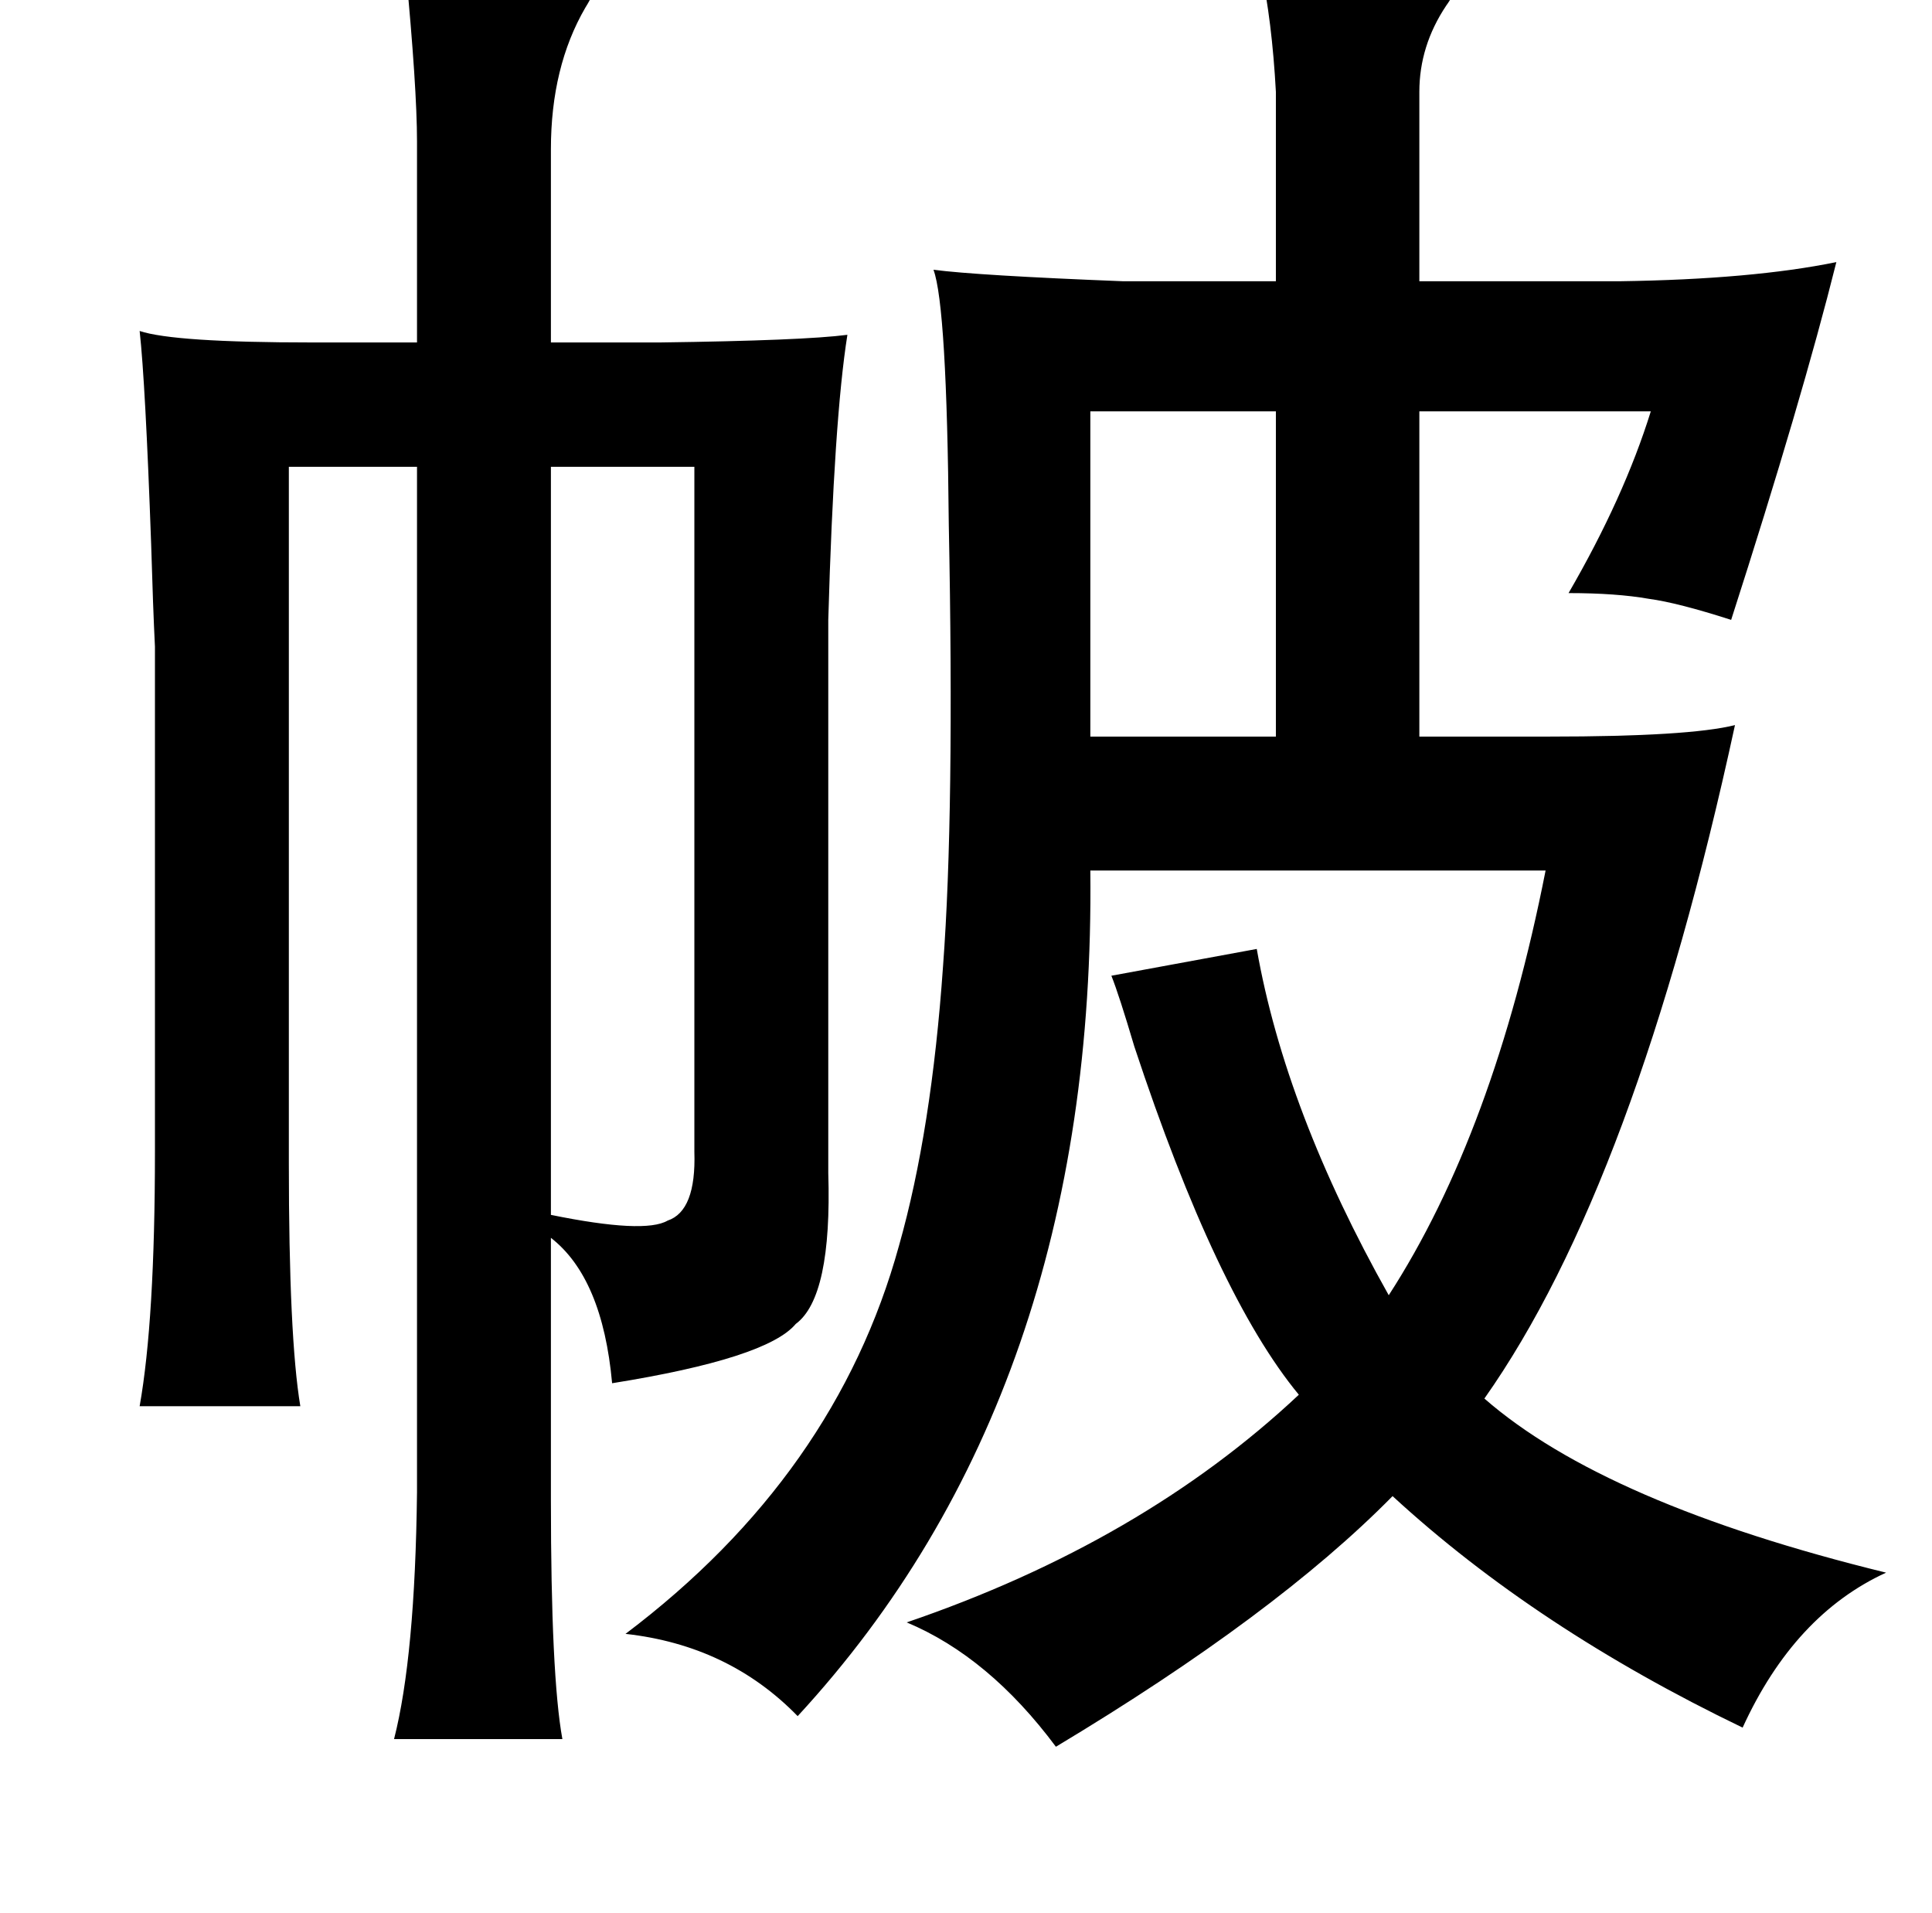 <?xml version="1.0" standalone="no"?>
<!DOCTYPE svg PUBLIC "-//W3C//DTD SVG 1.1//EN" "http://www.w3.org/Graphics/SVG/1.1/DTD/svg11.dtd" >
<svg xmlns="http://www.w3.org/2000/svg" xmlns:xlink="http://www.w3.org/1999/xlink" version="1.1" viewBox="-10 0 1010 1000">
   <path fill="currentColor"
d="M202 -17q96 0 98 11q1 2 -4 10q-18 31 -18 74v101h57q75 -1 98 -4q-7 44 -10 149v289q2 65 -17 79q-15 18 -96 31q-5 -55 -32 -76v137q0 92 6 125h-88q11 -43 12 -129v-536h-67v364q0 91 6 127h-84q8 -45 8 -133v-264q-1 -20 -2 -54q-3 -84 -6 -111q18 6 90 6h55v-105
q0 -28 -6 -91zM649 -17q87 -2 101 11q1 2 -4 9q-14 21 -14 45v99h105q69 -1 113 -10q-18 72 -55 187q-28 -9 -43 -11q-17 -3 -42 -3q29 -50 43 -95h-121v170h68q73 0 97 -6q-52 240 -131 352q63 55 210 91q-48 22 -75 81q-108 -52 -183 -121q-61 62 -176 131
q-35 -47 -78 -65q123 -42 205 -119q-43 -52 -86 -182q-8 -27 -12 -37l76 -14q15 85 69 181q55 -85 82 -222h-238q3 273 -153 442q-36 -37 -90 -43q110 -83 143 -203q17 -60 23 -146q6 -80 3 -231q-1 -114 -8 -133q23 3 99 6h80v-99q-2 -37 -8 -65zM657 215h-97v170h97v-170z
M353 244h-75v391q49 10 61 3q15 -5 14 -36v-358z" />
</svg>
